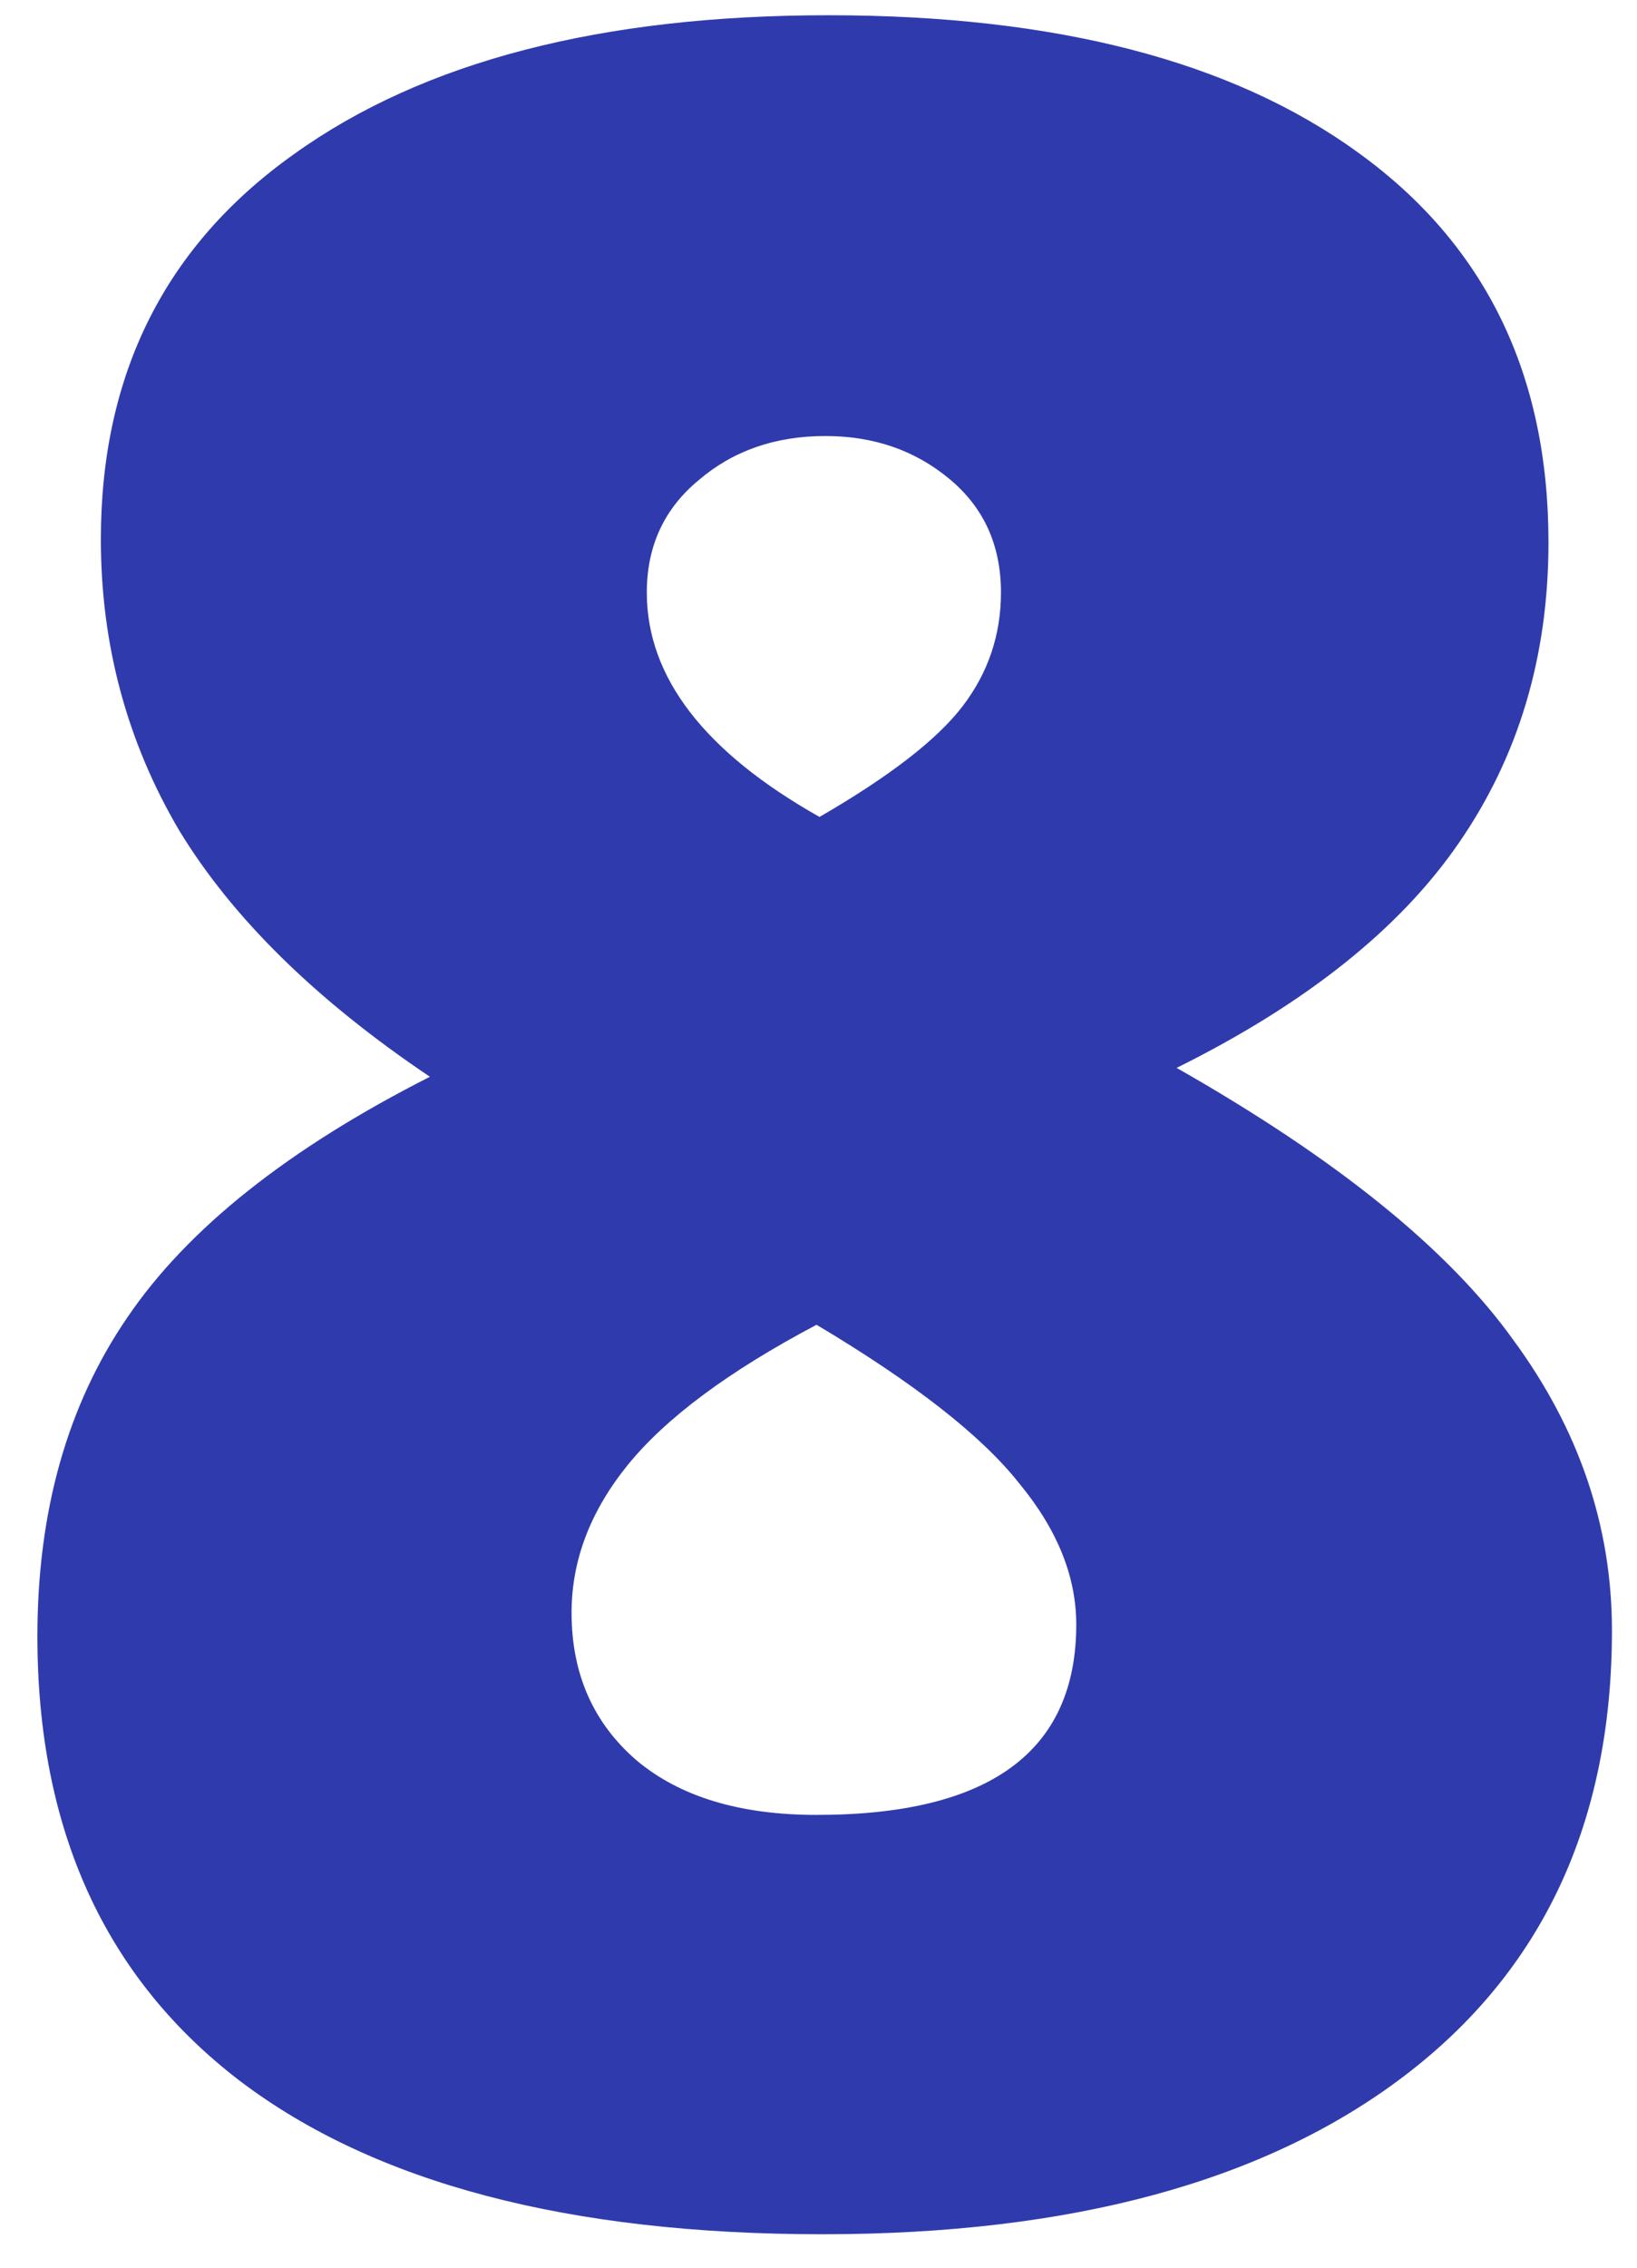 <svg width="26" height="36" viewBox="0 0 26 36" fill="none" xmlns="http://www.w3.org/2000/svg">
<path d="M13.156 0.242C16.766 0.242 19.57 0.969 21.57 2.422C23.586 3.875 24.594 5.938 24.594 8.609C24.594 10.422 24.117 12.016 23.164 13.391C22.227 14.75 20.734 15.938 18.688 16.953C21.219 18.391 23 19.828 24.031 21.266C25.078 22.688 25.602 24.227 25.602 25.883C25.602 28.93 24.5 31.289 22.297 32.961C20.094 34.633 17.016 35.469 13.062 35.469C9.031 35.469 5.945 34.656 3.805 33.031C1.664 31.391 0.594 29.039 0.594 25.977C0.594 23.992 1.07 22.305 2.023 20.914C2.977 19.508 4.578 18.234 6.828 17.094C5.016 15.875 3.688 14.57 2.844 13.18C2.016 11.773 1.602 10.234 1.602 8.562C1.602 5.938 2.625 3.898 4.672 2.445C6.719 0.977 9.547 0.242 13.156 0.242ZM9.078 25.602C9.078 26.57 9.422 27.352 10.109 27.945C10.797 28.523 11.75 28.812 12.969 28.812C15.719 28.812 17.094 27.805 17.094 25.789C17.094 25.023 16.789 24.273 16.18 23.539C15.586 22.789 14.516 21.953 12.969 21.031C11.578 21.766 10.578 22.508 9.969 23.258C9.375 23.992 9.078 24.773 9.078 25.602ZM13.109 6.922C12.312 6.922 11.641 7.156 11.094 7.625C10.547 8.078 10.273 8.672 10.273 9.406C10.273 10.75 11.188 11.938 13.016 12.969C14.125 12.328 14.883 11.742 15.289 11.211C15.695 10.68 15.898 10.078 15.898 9.406C15.898 8.656 15.625 8.055 15.078 7.602C14.531 7.148 13.875 6.922 13.109 6.922Z" fill="#2F3BAC"/>
</svg>
